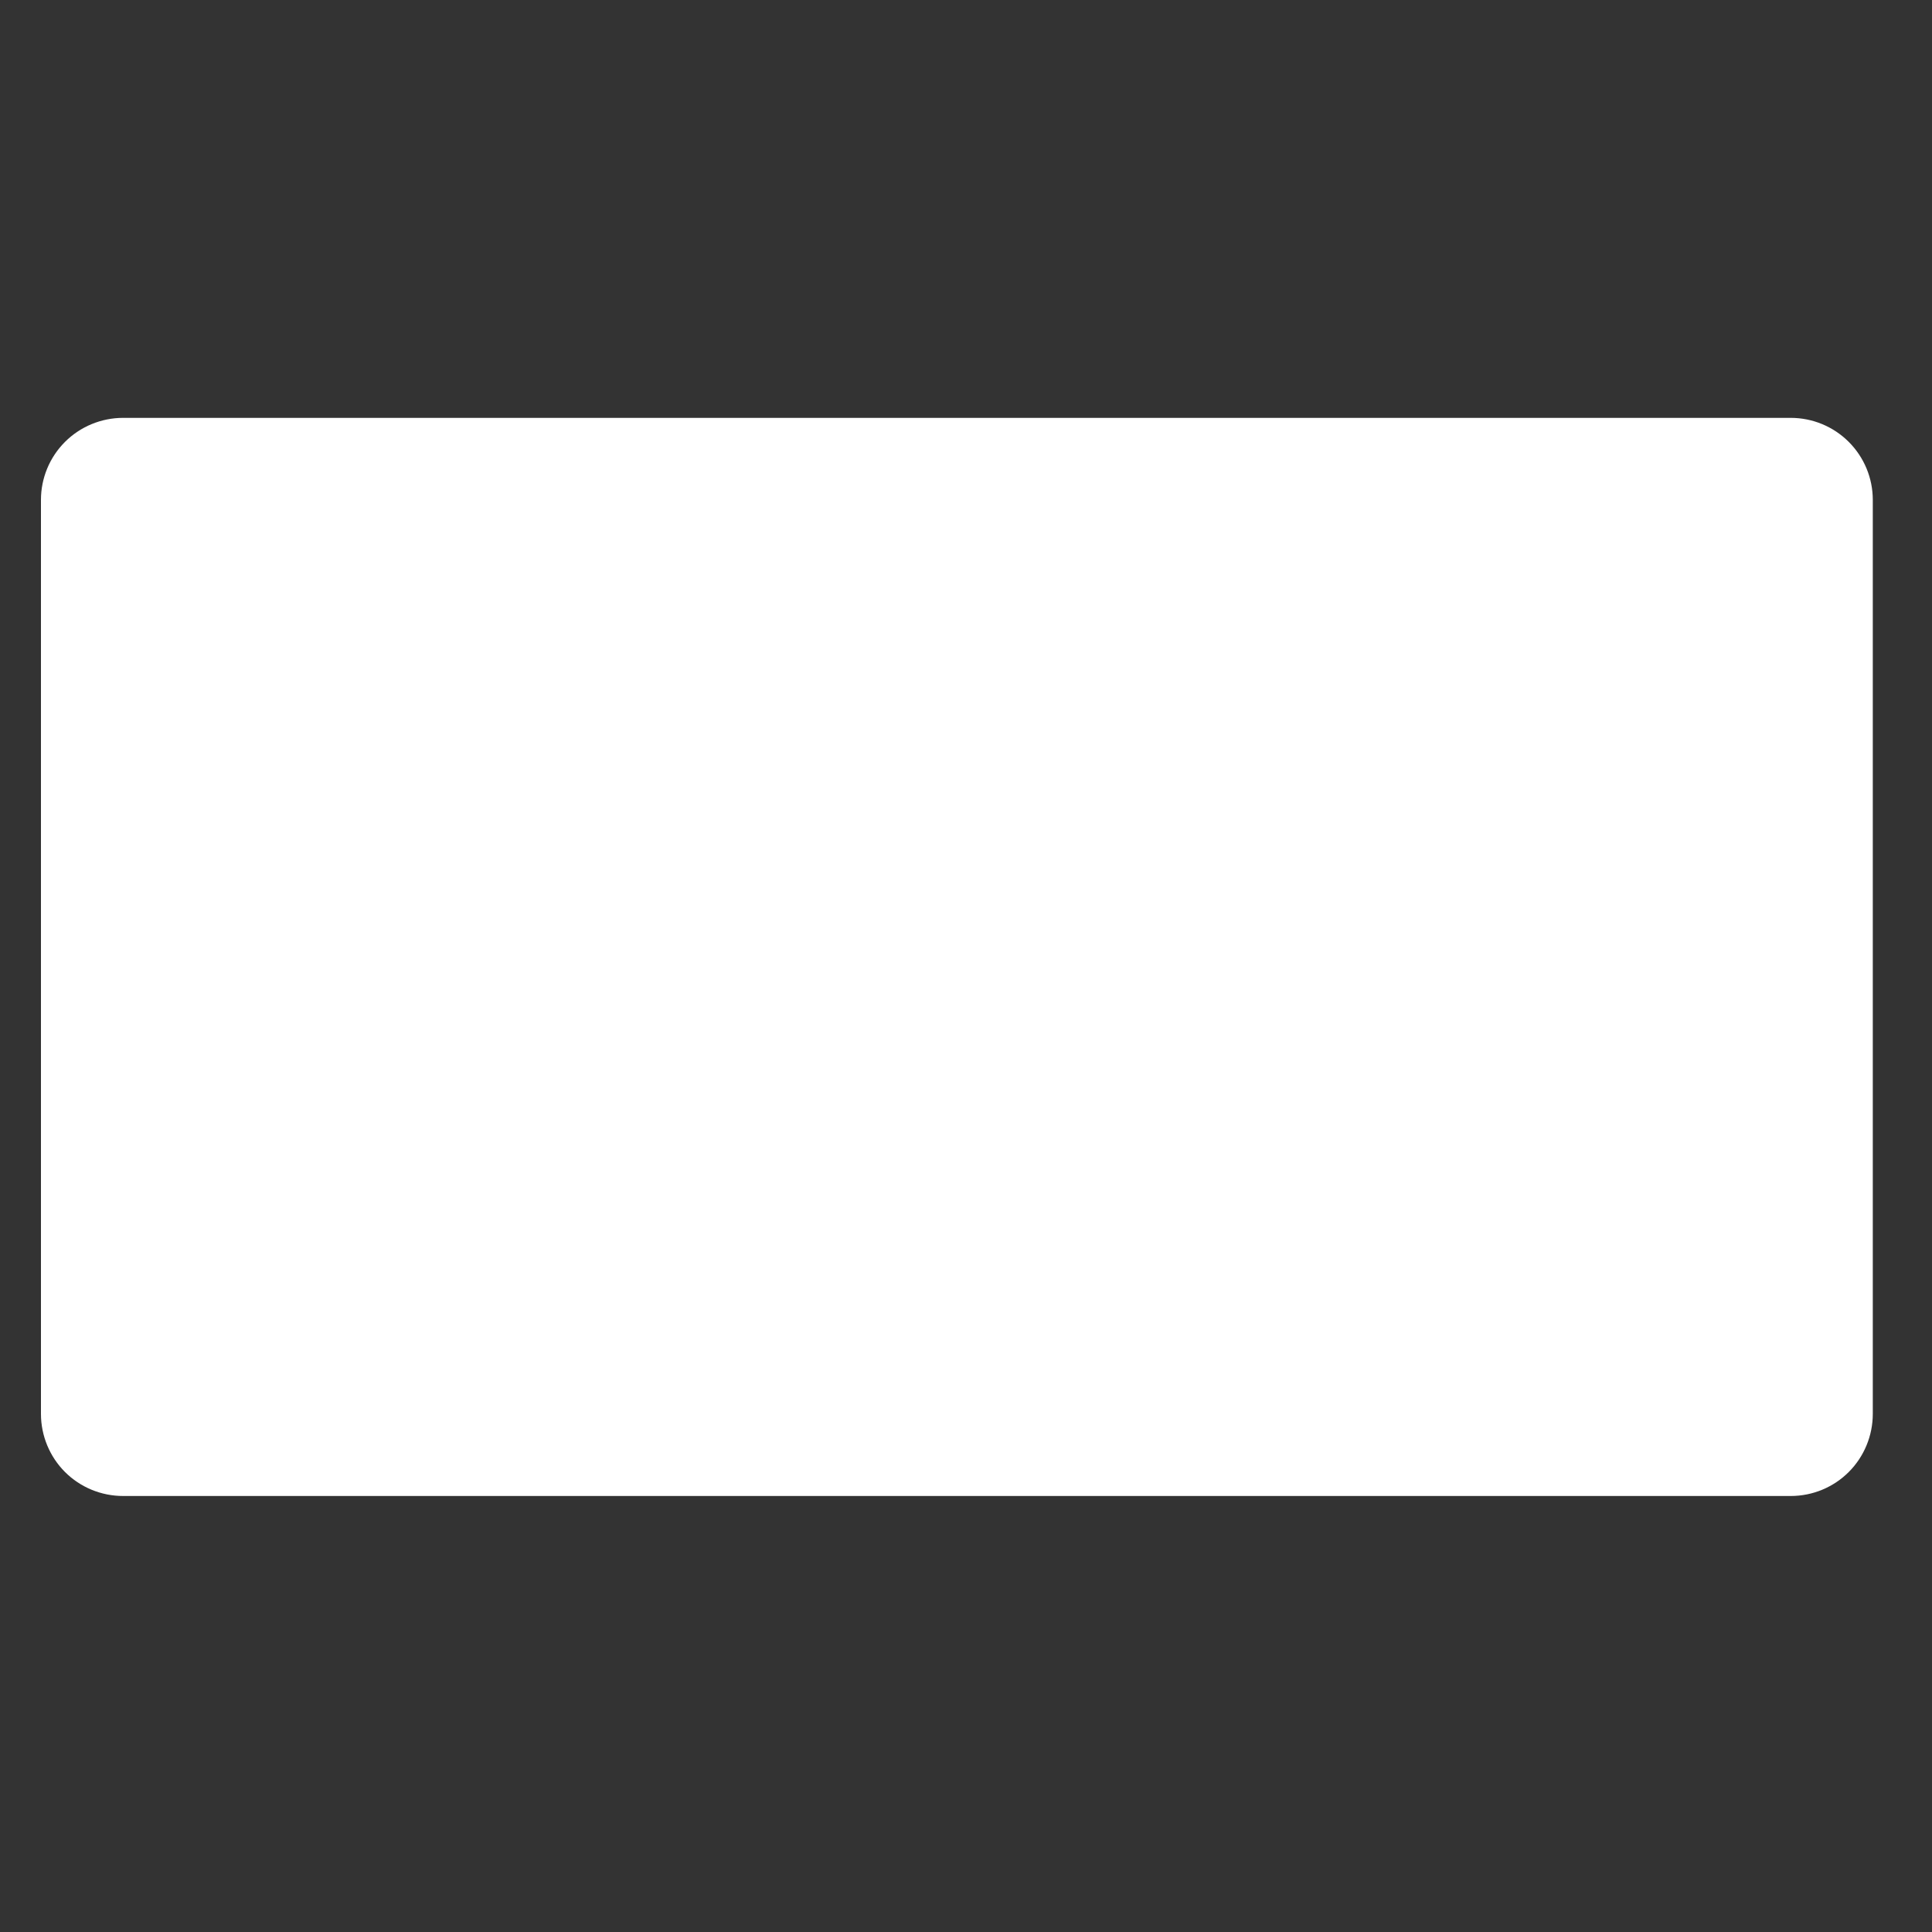 <svg xmlns="http://www.w3.org/2000/svg" xmlns:xlink="http://www.w3.org/1999/xlink" width="70" zoomAndPan="magnify" viewBox="0 0 52.5 52.5" height="70" preserveAspectRatio="xMidYMid meet" version="1.2"><rect x="0" y="0" width="52.5" height="52.5" fill="#333333" stroke="none"/><defs><clipPath id="7f93cfc1ae"><path d="M 1.113 11.355 L 50.898 11.355 L 50.898 40.652 L 1.113 40.652 Z M 1.113 11.355 "/></clipPath><clipPath id="3af08c7f60"><path d="M 3.344 11.355 L 48.66 11.355 C 49.254 11.355 49.82 11.59 50.238 12.008 C 50.656 12.426 50.891 12.992 50.891 13.582 L 50.891 38.422 C 50.891 39.012 50.656 39.582 50.238 40 C 49.82 40.418 49.254 40.652 48.66 40.652 L 3.344 40.652 C 2.754 40.652 2.184 40.418 1.766 40 C 1.348 39.582 1.113 39.012 1.113 38.422 L 1.113 13.582 C 1.113 12.992 1.348 12.426 1.766 12.008 C 2.184 11.59 2.754 11.355 3.344 11.355 Z M 3.344 11.355 "/></clipPath></defs><g id="11f1632fa8"><g clip-rule="nonzero" clip-path="url(#7f93cfc1ae)"><g clip-rule="nonzero" clip-path="url(#3af08c7f60)"><path style=" stroke:none;fill-rule:nonzero;fill:#ffffff;fill-opacity:1;" d="M 1.113 11.355 L 50.898 11.355 L 50.898 40.652 L 1.113 40.652 Z M 1.113 11.355 "/></g></g></g></svg>